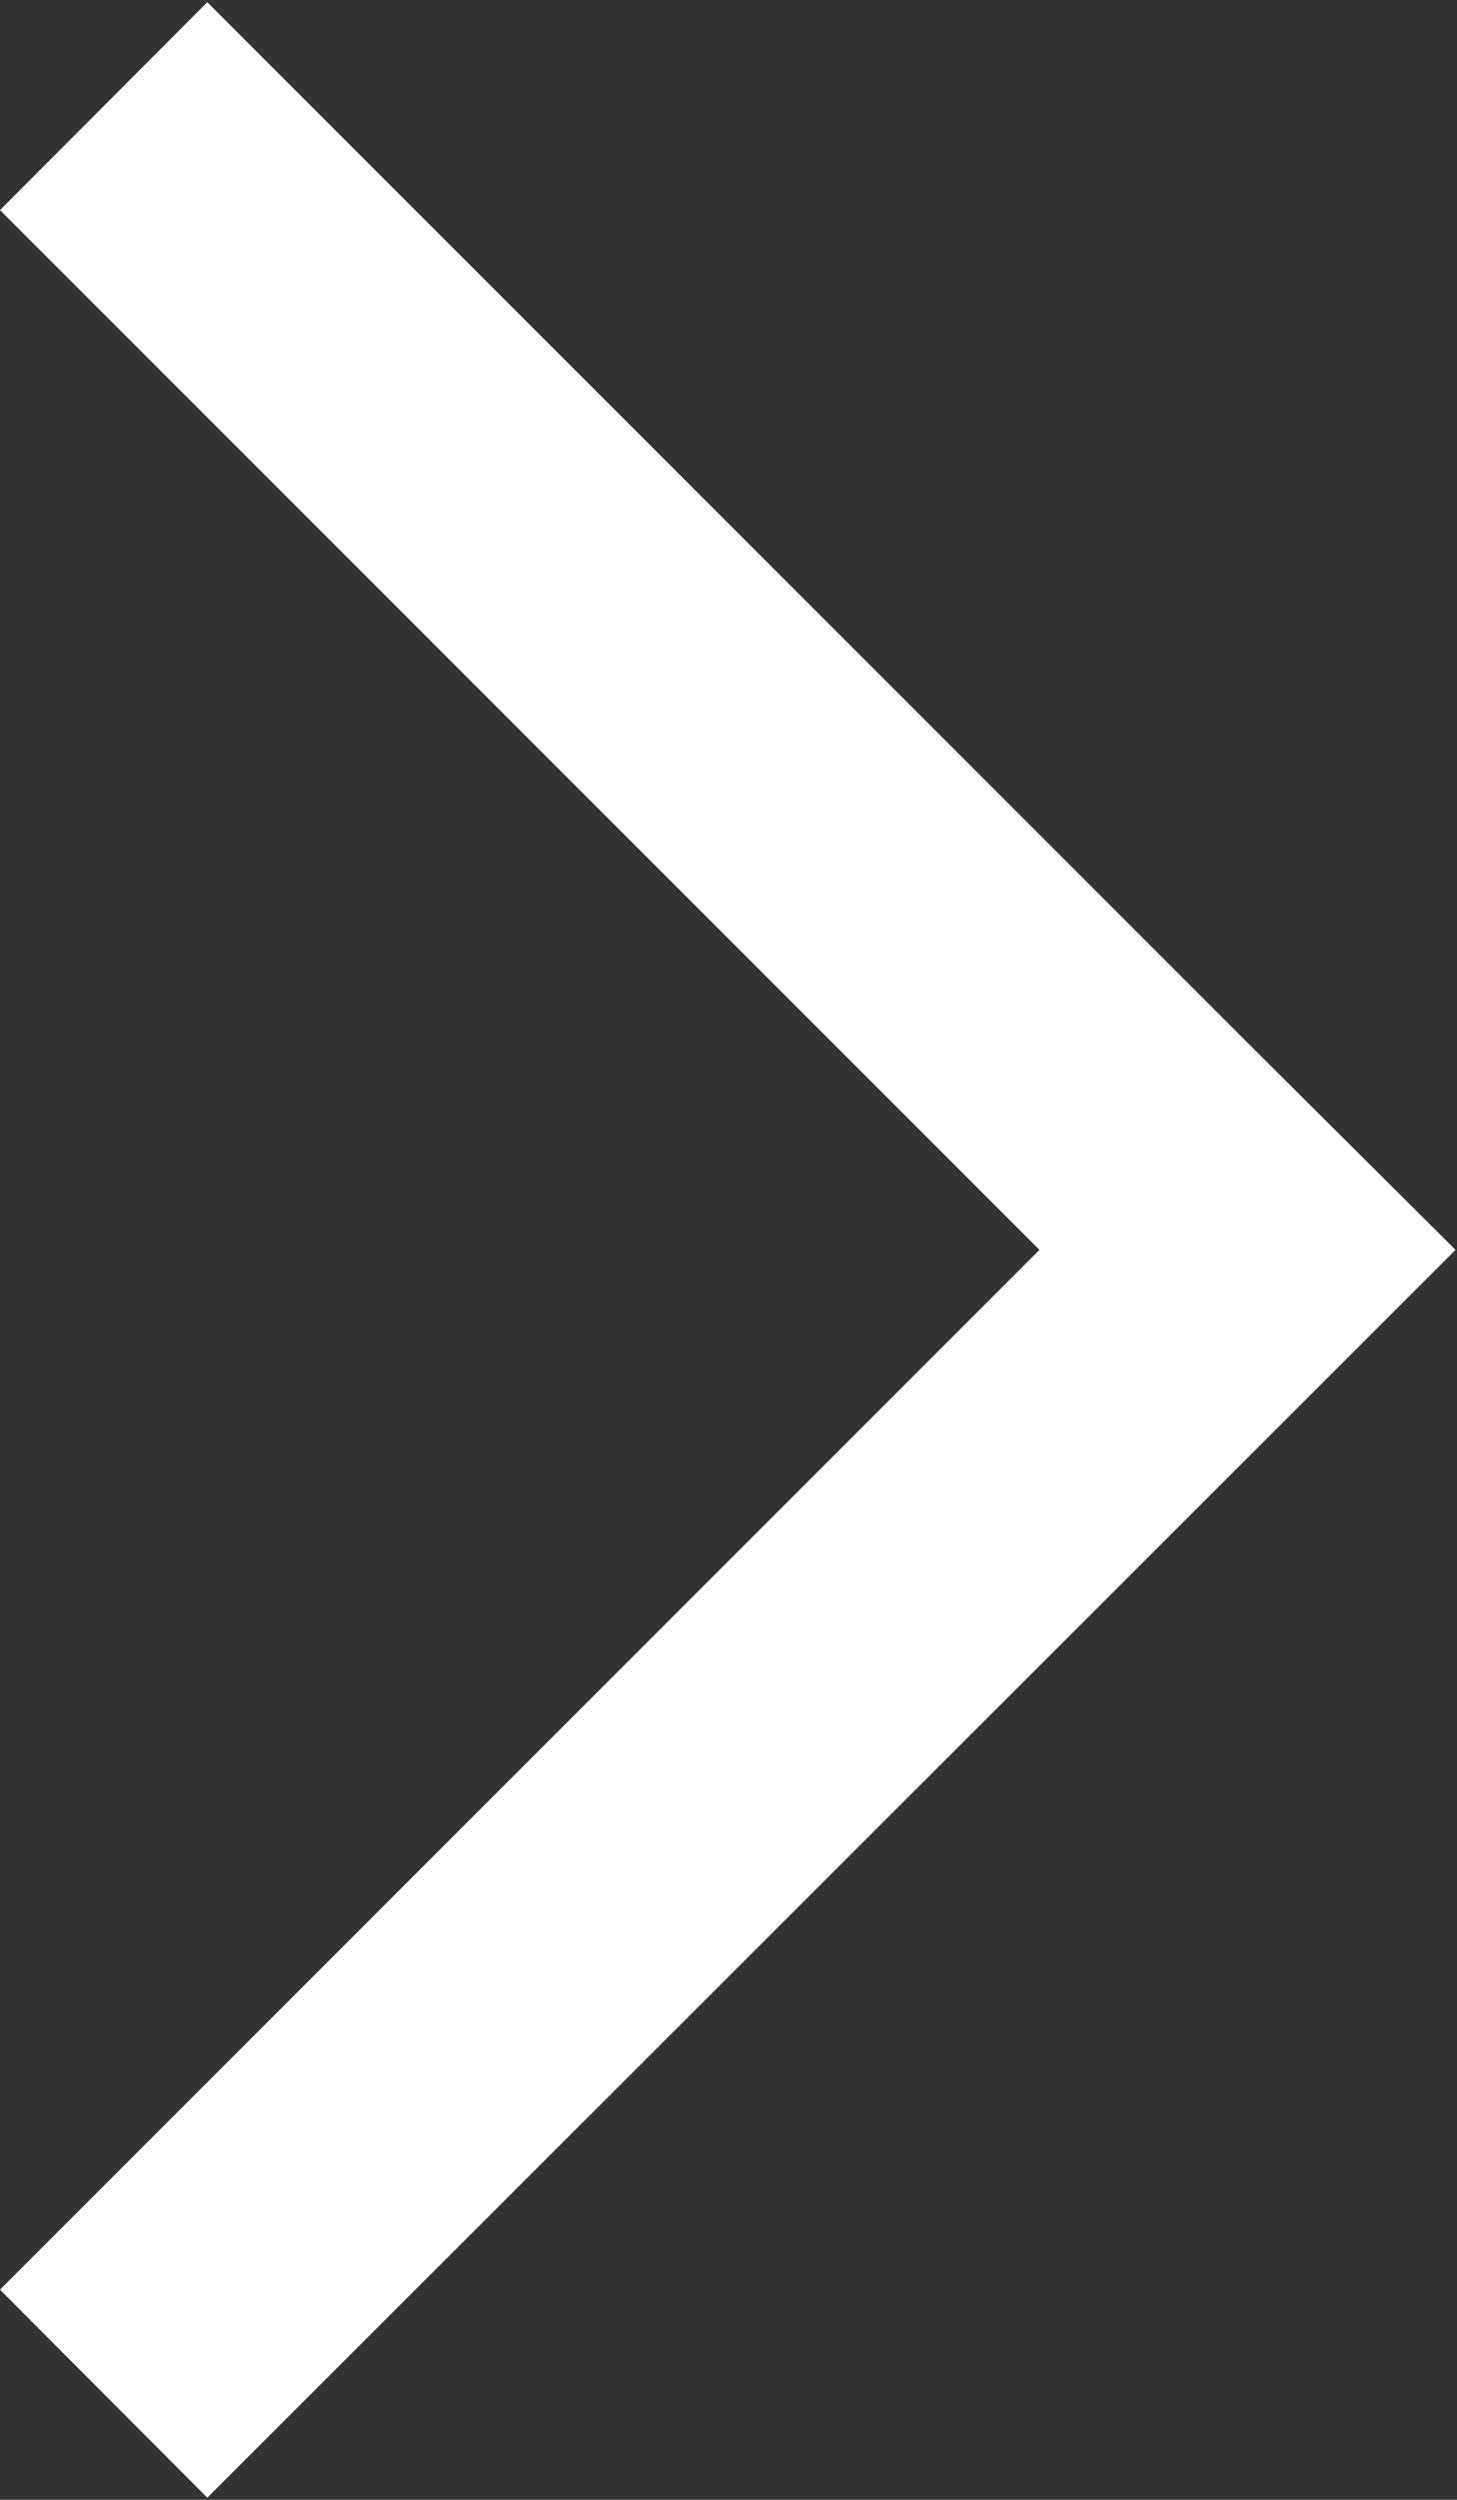 <svg xmlns="http://www.w3.org/2000/svg" width="9.91" height="17" viewBox="0 0 9.91 17"><rect x="0" y="0" width="9.91" height="17" fill="#333333" stroke="none"/><defs><style>.cls-1{fill:#fff;fill-rule:evenodd}</style></defs><path id="arrow" d="M1356.49,561l-8.49,8.486-1.41-1.415,7.07-7.071-7.07-7.071,1.41-1.414,7.07,7.071h0Z" class="cls-1" transform="translate(-1346.59 -552.5)"/></svg>